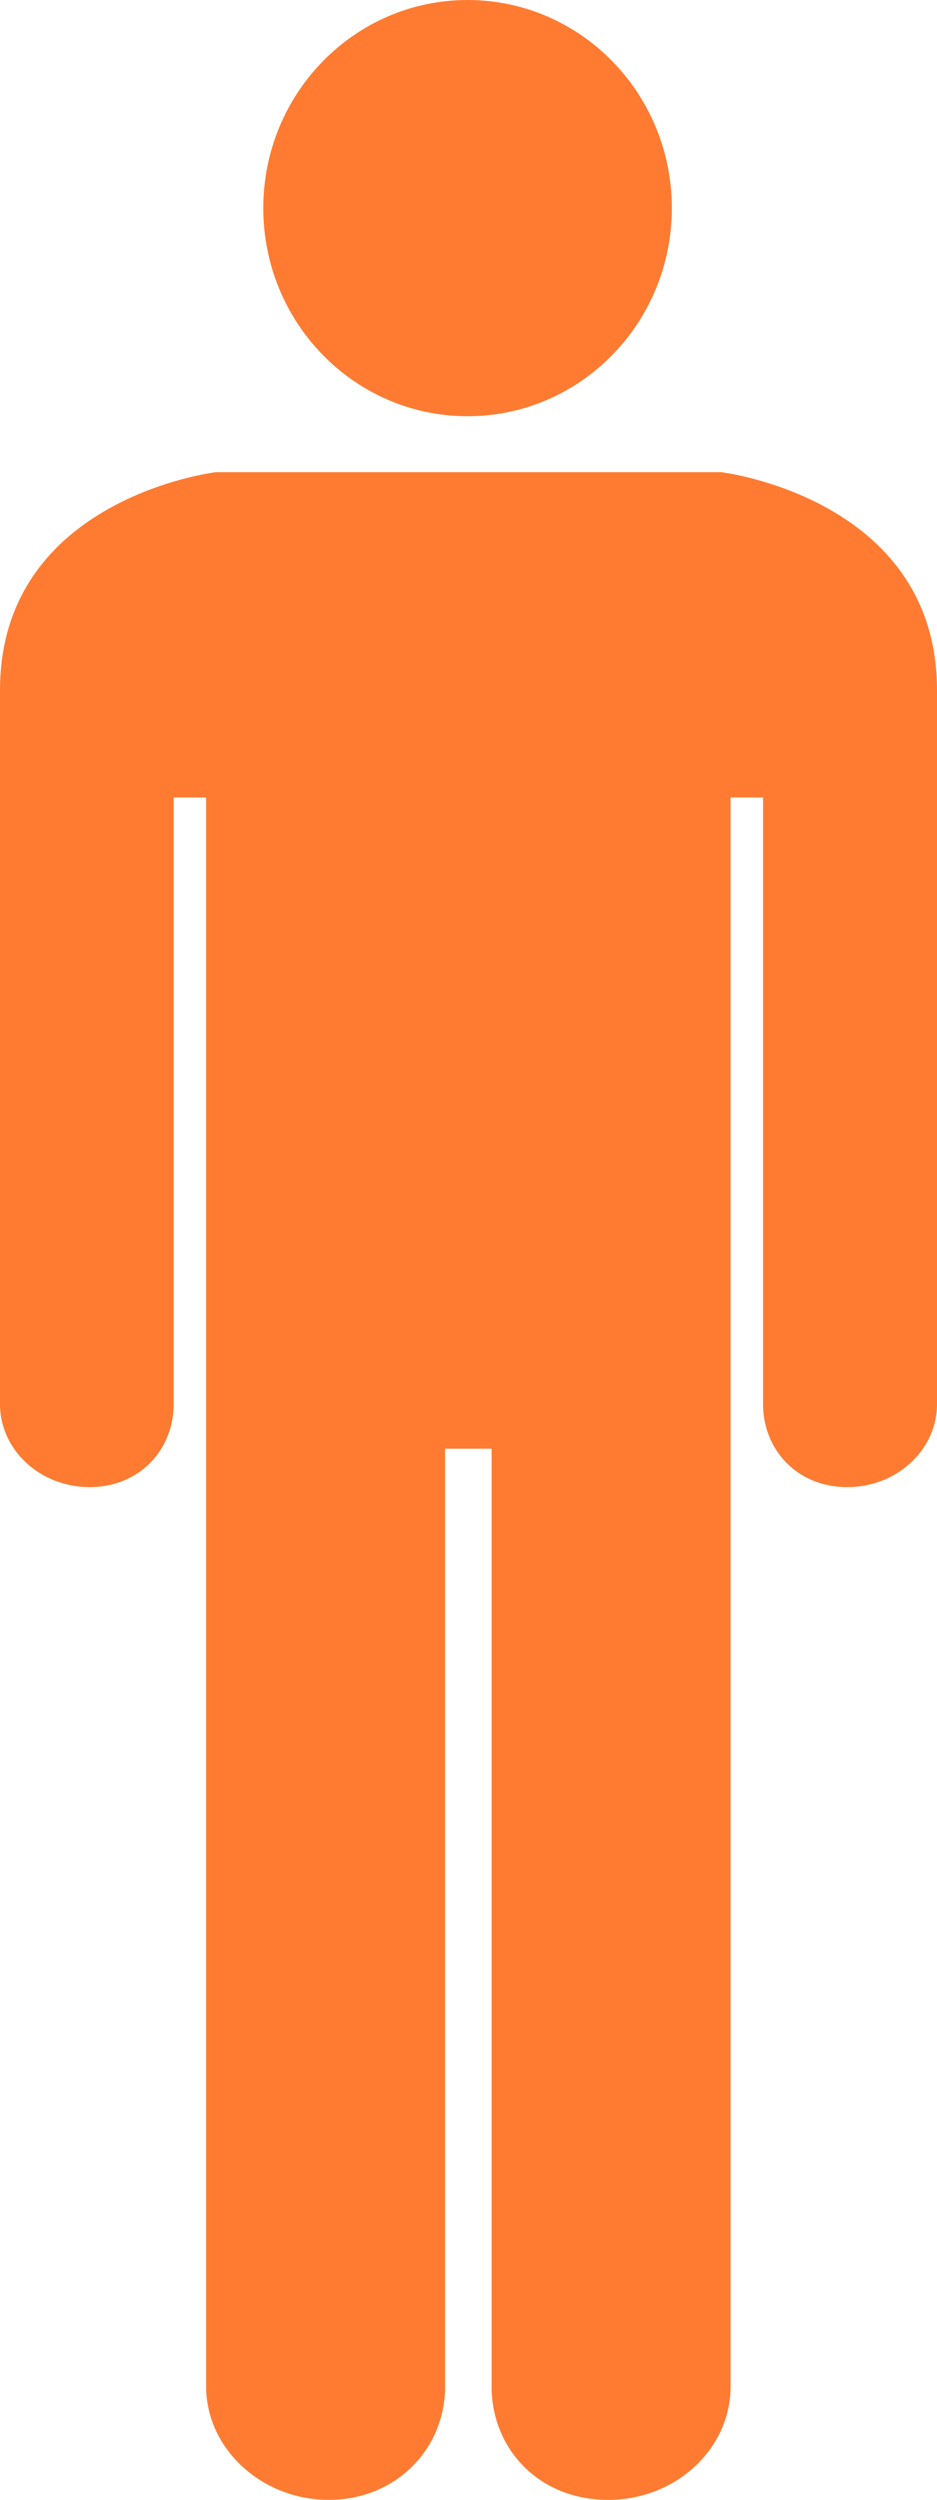 <svg width="15" height="40" viewBox="0 0 15 40" fill="none" xmlns="http://www.w3.org/2000/svg">
<path d="M13.56 23.795C12.765 23.795 12.215 23.2 12.215 22.465V12.76H11.695V38.09C11.695 38.12 11.695 38.155 11.695 38.185C11.695 39.185 10.82 40 9.735 40C8.65 40 7.905 39.22 7.87 38.25C7.87 38.24 7.87 38.24 7.87 38.24V23.18H7.125V38.24C7.095 39.215 6.32 40 5.26 40C4.2 40 3.3 39.19 3.3 38.185V12.76H2.78V22.465C2.78 23.2 2.23 23.795 1.435 23.795C0.64 23.795 0 23.2 0 22.465V11.045C0 7.97 3.455 7.555 3.455 7.555H11.545C11.545 7.555 15 7.97 15 11.045V22.465C15 23.2 14.355 23.795 13.565 23.795H13.56ZM7.485 6.66C5.68 6.66 4.215 5.17 4.215 3.33C4.215 1.49 5.68 0 7.485 0C9.29 0 10.755 1.49 10.755 3.33C10.755 5.17 9.29 6.66 7.485 6.66Z" fill="#FF7B31"/>
</svg>
